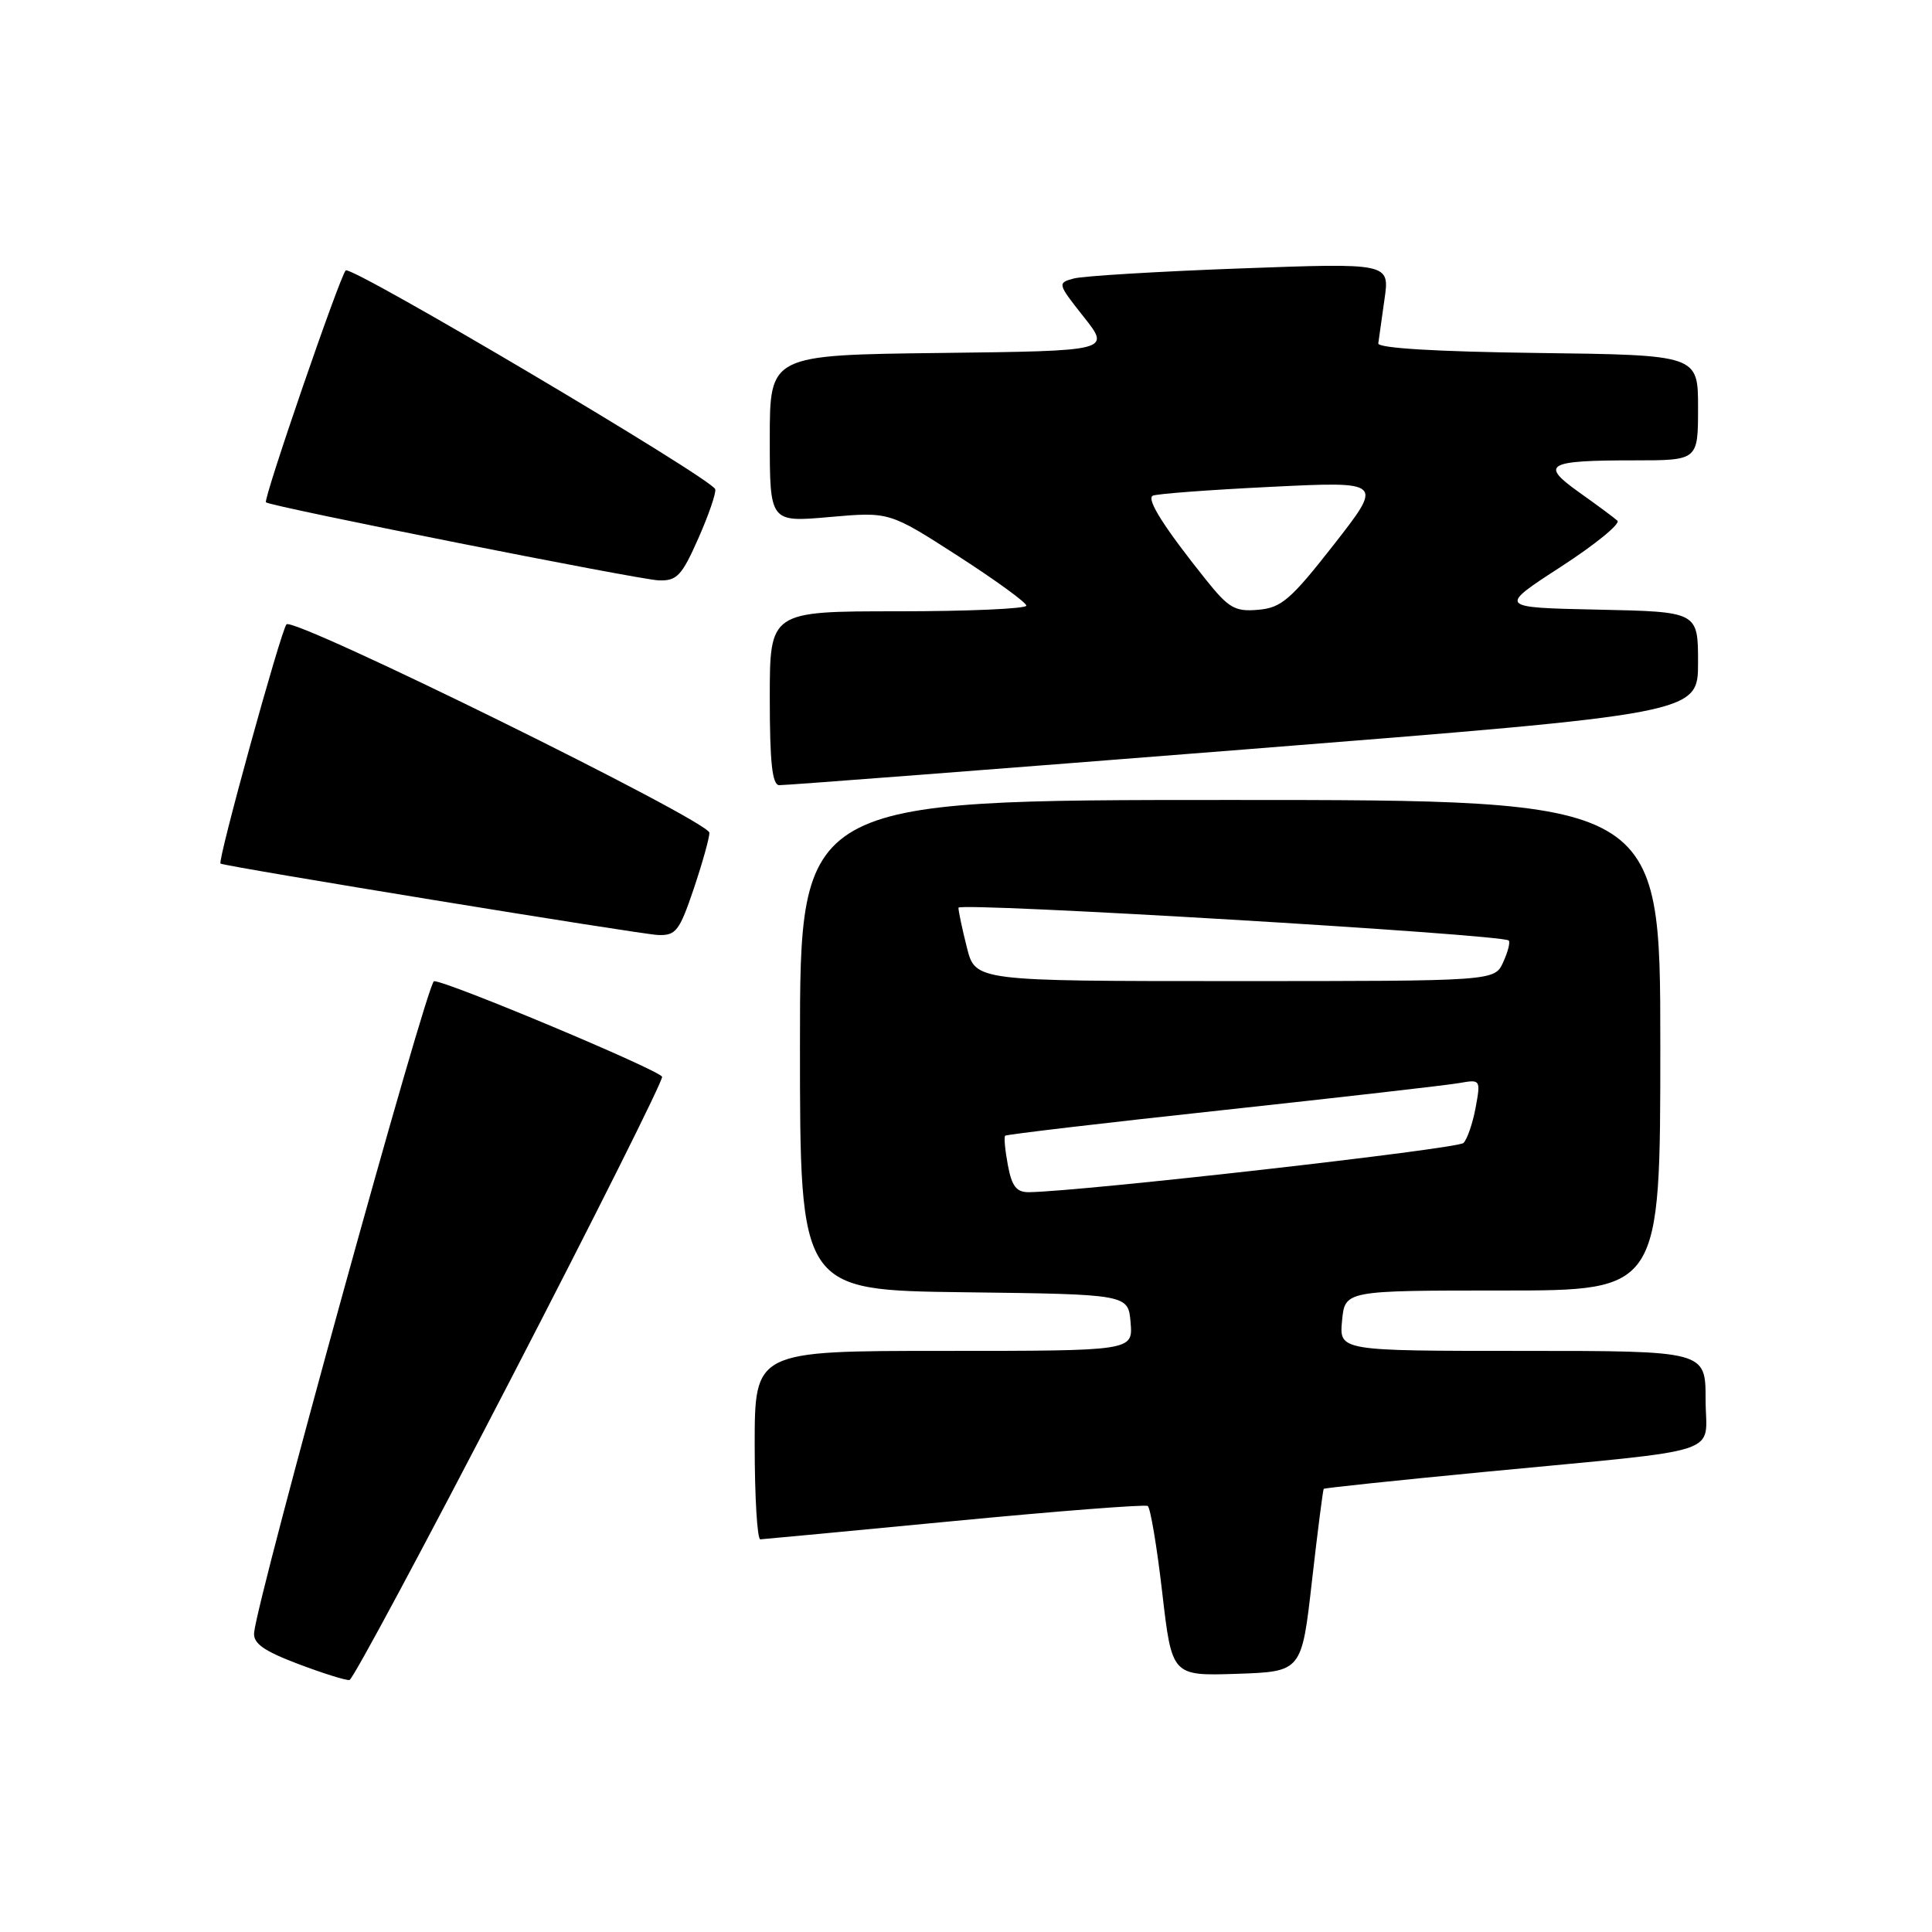 <?xml version="1.0" encoding="UTF-8" standalone="no"?>
<!DOCTYPE svg PUBLIC "-//W3C//DTD SVG 1.1//EN" "http://www.w3.org/Graphics/SVG/1.1/DTD/svg11.dtd" >
<svg xmlns="http://www.w3.org/2000/svg" xmlns:xlink="http://www.w3.org/1999/xlink" version="1.1" viewBox="0 0 256 256">
 <g >
 <path fill="currentColor"
d=" M 67.56 182.98 C 78.80 161.27 87.88 143.13 87.73 142.68 C 87.44 141.81 59.25 129.99 57.51 130.01 C 56.63 130.02 34.13 211.50 33.67 216.35 C 33.54 217.76 34.96 218.76 39.50 220.48 C 42.80 221.73 45.87 222.69 46.31 222.61 C 46.76 222.53 56.32 204.69 67.56 182.98 Z  M 173.84 209.50 C 174.59 202.90 175.30 197.40 175.40 197.28 C 175.51 197.16 185.03 196.16 196.55 195.05 C 229.33 191.90 226.00 192.99 226.00 185.44 C 226.00 179.00 226.00 179.00 201.72 179.00 C 177.45 179.00 177.45 179.00 177.83 175.00 C 178.21 171.00 178.21 171.00 199.11 171.00 C 220.00 171.00 220.00 171.00 220.00 138.50 C 220.00 106.00 220.00 106.00 163.00 106.00 C 106.00 106.00 106.00 106.00 106.00 138.48 C 106.00 170.96 106.00 170.96 127.75 171.23 C 149.50 171.50 149.50 171.50 149.81 175.25 C 150.12 179.00 150.12 179.00 125.06 179.00 C 100.00 179.00 100.00 179.00 100.00 191.50 C 100.00 198.38 100.34 203.99 100.75 203.97 C 101.16 203.95 112.73 202.86 126.46 201.54 C 140.19 200.22 151.72 199.33 152.08 199.55 C 152.43 199.77 153.30 204.93 154.00 211.01 C 155.28 222.07 155.28 222.07 163.88 221.79 C 172.48 221.50 172.48 221.50 173.84 209.50 Z  M 91.91 117.81 C 93.06 114.40 94.00 111.04 94.00 110.35 C 94.00 108.81 38.90 81.66 37.96 82.73 C 37.21 83.59 28.77 114.18 29.22 114.43 C 29.91 114.83 84.79 123.79 87.16 123.89 C 89.55 123.99 90.02 123.39 91.91 117.81 Z  M 164.75 99.32 C 225.00 94.55 225.00 94.55 225.00 87.80 C 225.00 81.06 225.00 81.06 211.75 80.78 C 198.50 80.50 198.50 80.50 206.81 75.11 C 211.38 72.15 214.76 69.39 214.31 68.99 C 213.87 68.59 211.59 66.90 209.25 65.24 C 204.02 61.52 204.92 61.00 216.58 61.00 C 225.00 61.00 225.00 61.00 225.00 54.02 C 225.00 47.04 225.00 47.04 203.75 46.77 C 190.32 46.60 182.55 46.13 182.63 45.50 C 182.70 44.95 183.07 42.33 183.45 39.67 C 184.15 34.84 184.15 34.84 164.33 35.57 C 153.44 35.97 143.52 36.57 142.29 36.90 C 140.09 37.49 140.11 37.58 143.61 42.00 C 147.17 46.50 147.17 46.50 124.59 46.77 C 102.00 47.04 102.00 47.04 102.00 58.12 C 102.00 69.21 102.00 69.21 109.92 68.51 C 117.84 67.81 117.84 67.81 126.91 73.65 C 131.91 76.87 135.99 79.84 136.00 80.25 C 136.00 80.66 128.35 81.00 119.00 81.00 C 102.00 81.00 102.00 81.00 102.00 92.50 C 102.00 101.01 102.32 104.01 103.25 104.04 C 103.94 104.07 131.61 101.94 164.75 99.32 Z  M 92.54 71.32 C 93.92 68.20 94.92 65.27 94.77 64.82 C 94.30 63.40 46.54 35.12 45.81 35.83 C 45.03 36.60 34.85 66.19 35.24 66.56 C 35.80 67.10 84.67 76.81 87.26 76.90 C 89.69 76.99 90.33 76.32 92.54 71.32 Z  M 133.55 154.40 C 133.18 152.42 133.01 150.66 133.19 150.49 C 133.36 150.32 146.32 148.79 162.00 147.10 C 177.68 145.40 191.79 143.79 193.36 143.51 C 196.18 143.01 196.21 143.06 195.53 146.75 C 195.15 148.81 194.43 150.93 193.92 151.45 C 193.16 152.23 143.50 157.86 136.36 157.97 C 134.69 157.99 134.08 157.22 133.55 154.40 Z  M 128.12 125.56 C 127.50 123.11 127.00 120.74 127.00 120.28 C 127.00 119.51 198.99 123.80 199.91 124.62 C 200.14 124.83 199.81 126.12 199.18 127.50 C 198.04 130.00 198.04 130.00 163.64 130.00 C 129.24 130.00 129.24 130.00 128.12 125.56 Z  M 159.78 76.80 C 154.29 69.94 151.90 66.18 152.73 65.69 C 153.15 65.44 160.20 64.91 168.40 64.51 C 183.29 63.78 183.29 63.78 176.76 72.14 C 171.03 79.46 169.79 80.54 166.72 80.80 C 163.64 81.07 162.81 80.59 159.78 76.80 Z "/>
</g>
</svg>
